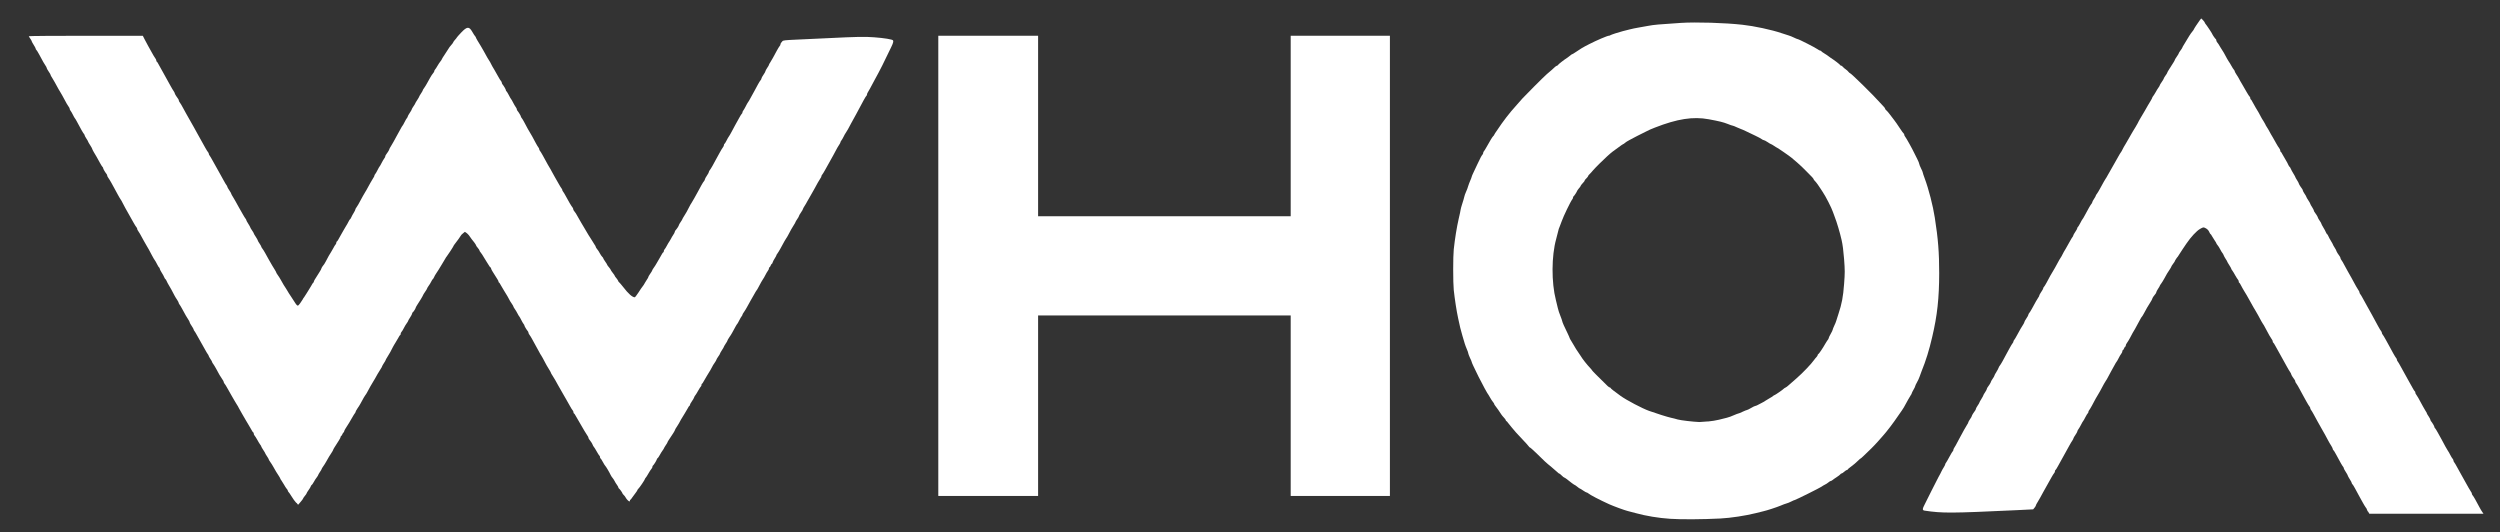 <?xml version="1.0" encoding="utf-8"?>
<!DOCTYPE svg PUBLIC "-//W3C//DTD SVG 1.1//EN" "http://www.w3.org/Graphics/SVG/1.1/DTD/svg11.dtd">
<svg version="1.1" xmlns="http://www.w3.org/2000/svg" width="5000px" height="1064px" viewBox="0 0 5000 1064" preserveAspectRatio="xMidYMid meet">
 <rect x="0" y="0" width="5000" height="1064" fill="#333333" stroke="none"/>
 <g fill="#ffffff">
  <path d="M3340.3 1037.6 c-23.2 -1.5 -48.7 -5.8 -68.6 -11.3 -6.9 -2 -14.5 -3.9 -16.7 -4.4 -5.5 -1.3 -27.8 -9.5 -36.3 -13.3 -18.8 -8.5 -38.8 -18.9 -42.1 -21.9 -1 -0.9 -2.5 -1.7 -3.2 -1.7 -0.8 0 -4 -1.8 -7.2 -4 -3.1 -2.2 -6.1 -4 -6.6 -4 -0.6 0 -2.8 -1.6 -5 -3.5 -2.2 -1.8 -4.5 -3.5 -5 -3.5 -0.8 0 -9.1 -6 -16.5 -12.1 -2.1 -1.6 -4.2 -2.9 -4.7 -2.9 -0.6 0 -2.8 -1.8 -5 -4 -2.2 -2.2 -4.4 -4 -5 -4 -0.7 0 -1.7 -0.7 -2.4 -1.6 -0.7 -0.8 -6.5 -5.9 -12.8 -11.1 -12.1 -9.9 -12.9 -10.7 -30.8 -28.3 -6.2 -6 -11.8 -11 -12.5 -11 -0.6 0 -2 -1.4 -3.1 -3.1 -1.2 -1.6 -6.2 -7.3 -11.3 -12.5 -5.1 -5.2 -11.3 -11.9 -13.8 -14.8 -2.5 -3 -6.1 -7.2 -7.8 -9.2 -1.8 -2 -5 -5.9 -6.9 -8.5 -2 -2.8 -3.9 -5 -4.5 -5 -0.5 0 -0.9 -0.6 -0.9 -1.4 0 -0.8 -1.6 -3.1 -3.6 -5.1 -2 -2.1 -4.2 -4.7 -5 -6 -2.1 -3.6 -11.4 -16.8 -13 -18.5 -0.8 -0.8 -1.5 -2.1 -1.5 -2.8 0 -0.6 -1.3 -2.8 -2.9 -4.6 -1.6 -2 -4 -5.7 -5.4 -8.3 -1.3 -2.5 -2.8 -5 -3.1 -5.3 -1.4 -1 -13.1 -22.6 -20.2 -36.9 -8.9 -18 -13.4 -27.7 -13.4 -28.8 0 -0.7 -1.5 -4.5 -3.5 -8.4 -1.8 -4 -3.5 -8.3 -3.5 -9.3 0 -1.2 -1.3 -4.7 -2.8 -8.1 -1.5 -3.3 -3.3 -8.4 -4.2 -11.2 -0.7 -2.8 -2.8 -9.7 -4.6 -15.5 -1.7 -5.7 -3.7 -12.9 -4.4 -16.1 -0.7 -3.1 -2.5 -11.8 -4.2 -19 -3.1 -14.1 -6.8 -38.3 -8.8 -56.7 -1.5 -14.2 -1.5 -67.4 0 -81.1 2.3 -21.3 6 -44.4 9.8 -60.8 2.2 -9.3 4 -17.8 4 -18.9 0 -1 1.5 -6.3 3.3 -11.9 1.8 -5.4 3.6 -11.6 4 -13.7 0.3 -2.1 2 -6.5 3.5 -9.9 1.6 -3.3 3.5 -8.4 4.2 -11.2 0.8 -2.8 2.7 -7.8 4.2 -11.2 1.5 -3.3 2.8 -6.7 2.8 -7.4 0 -0.7 1.8 -5.2 4.2 -10 2.3 -4.8 5.8 -12.1 7.7 -16.3 5.3 -11.4 8.1 -16.6 9.7 -18.2 0.8 -0.8 1.5 -2.4 1.5 -3.6 0 -1 0.7 -2.7 1.5 -3.3 0.7 -0.8 3 -4.3 4.8 -7.7 7.8 -14 12.2 -21.2 13.8 -22.5 0.9 -0.8 1.7 -1.8 1.7 -2.3 0 -0.6 3 -5.2 6.7 -10.4 3.6 -5.2 7.4 -10.6 8.3 -12.1 2.9 -4.4 16.3 -21.8 19.1 -24.8 1.5 -1.6 6.5 -7.3 11.1 -12.7 10.4 -12 9.3 -11.1 34.3 -36.3 11.3 -11.4 23 -22.8 26 -25.4 8.8 -7.4 12.6 -10.7 15.7 -13.8 1.6 -1.6 3.6 -2.9 4.3 -2.9 0.8 0 1.8 -0.7 2.3 -1.6 0.9 -1.6 12.3 -10.5 19.4 -15 1.8 -1.3 4.4 -3.2 5.7 -4.4 1.3 -1.2 2.7 -2.1 3.2 -2.1 0.5 0 3.3 -1.6 6.3 -3.7 12 -8 15 -9.8 19.4 -12.1 2.5 -1.3 6.2 -3.2 8.1 -4.2 14.8 -7.6 36.7 -17 39.8 -17 1 0 2.3 -0.5 2.9 -1 1.3 -1 16.7 -6.1 24.8 -8.1 2.9 -0.7 9.1 -2.2 13.8 -3.5 4.7 -1.2 12.3 -2.8 16.7 -3.5 4.5 -0.7 13.5 -2.3 20.2 -3.6 11.6 -2.2 20.8 -3 65.2 -5.9 30.4 -2 88.4 -0.2 123.4 3.7 23.3 2.5 58.6 10.1 77.9 16.7 4.7 1.6 11.1 3.6 14 4.5 2.9 0.8 8 2.9 11.2 4.5 3.2 1.6 6.6 3 7.3 3 2.1 0 35.6 17.1 39.9 20.3 2 1.5 4.5 2.8 5.4 2.8 1 0 1.8 0.5 1.8 0.9 0 0.5 2.9 2.7 6.5 4.8 3.6 2.2 7.2 4.6 8 5.4 0.8 0.7 3 2.3 4.8 3.5 6.1 3.7 18.8 13.4 18.8 14.4 0 0.5 0.7 0.9 1.6 0.9 0.9 0 2.7 1.2 3.8 2.7 1.2 1.4 3.7 3.6 5.5 4.7 2 1.3 4.4 3.5 5.5 5 1.2 1.5 2.5 2.7 3.1 2.7 2 0 48.8 46 60.2 59.2 2.1 2.4 5.2 5.8 7 7.5 1.7 1.6 3.1 3.7 3.1 4.5 0 0.7 0.9 2.1 2.1 2.9 1.2 0.8 4.4 4.6 7.3 8.4 2.9 3.8 6.8 8.9 8.7 11.4 3.8 5.1 4.7 6.3 12.2 17.6 2.9 4.5 5.9 8.5 6.6 9 0.7 0.3 1.3 1.5 1.3 2.5 0 1 0.7 2.8 1.6 3.7 2.3 2.7 15 25.6 18.7 33.6 1 2.2 3.6 7.5 5.8 11.6 2.2 4.3 3.9 8.5 3.9 9.6 0 1 1.6 5 3.5 8.8 2 3.8 3.5 7.5 3.5 8.3 0 0.7 1.7 6.1 3.9 11.9 8 21.3 16.6 55 20.2 78.4 6.7 42.7 8.8 69.9 8.8 111.3 -0.1 49.9 -3.8 84.3 -14 127.5 -6.2 26.6 -12.3 46.5 -21.5 69.2 -1.3 3.2 -3 7.8 -3.8 10.4 -0.8 2.5 -3.1 7.5 -5.1 11 -2 3.5 -3.6 6.9 -3.6 7.7 0 0.8 -1.5 4 -3.5 7.3 -1.8 3.2 -3.5 6.5 -3.5 7.2 0 0.7 -0.7 2.2 -1.6 3.1 -0.8 1 -3.3 5.2 -5.5 9.3 -8.2 15.2 -10.4 18.9 -12.6 21.8 -1.3 1.6 -4.8 6.9 -8.1 11.6 -8 12 -22.6 31.3 -29.9 39.2 -1.6 1.8 -6 6.8 -9.8 11.1 -3.8 4.3 -9.8 10.6 -13.3 14 -15.5 15.1 -20.6 20 -21.3 20 -0.5 0 -2.4 1.7 -4.5 3.8 -5.2 5.1 -9.7 8.9 -16 13.5 -3 2.1 -5.4 4.3 -5.4 4.8 0 0.5 -0.7 0.9 -1.5 0.9 -0.8 0 -3.3 1.6 -5.4 3.5 -2.1 2 -4.5 3.5 -5.3 3.5 -0.8 0 -2 0.7 -2.4 1.6 -0.5 0.8 -4 3.6 -7.8 6 -3.8 2.4 -7.6 5.1 -8.4 5.9 -0.8 0.8 -2.2 1.5 -3 1.5 -0.8 0 -3 1.3 -4.8 2.9 -1.8 1.6 -5.2 3.7 -7.4 4.7 -2.2 1 -4.8 2.7 -5.8 3.5 -2.3 2 -52.5 27 -54.1 27 -0.7 0 -3.9 1.4 -7 3 -3.2 1.6 -7.5 3.5 -9.6 3.9 -2 0.5 -7.3 2.4 -11.8 4.4 -7.6 3.2 -27.8 9.8 -34 11.1 -1.6 0.2 -8.9 2.1 -16.1 4 -19 4.8 -49.6 9.6 -70.4 10.6 -34.6 1.8 -78.7 2.1 -100.3 0.6z m75.5 -194.6 c6.9 -0.6 16.8 -2.2 21.9 -3.5 5.1 -1.3 12.2 -3.1 16 -4 3.7 -0.9 10.1 -3.2 14.3 -5.2 4.2 -1.8 8 -3.3 8.7 -3.3 0.6 0 4.5 -1.5 8.5 -3.5 3.9 -1.8 8 -3.5 8.8 -3.5 0.7 0 4.4 -1.8 8.1 -4 3.7 -2.2 7.3 -4 8.1 -4 0.8 0 3 -0.8 4.8 -1.8 2 -1 6.1 -3.2 9.2 -4.8 3.2 -1.6 6 -3.2 6.3 -3.7 0.3 -0.3 3.7 -2.4 7.4 -4.5 3.8 -2.1 7.6 -4.5 8.5 -5.4 0.8 -0.9 2.1 -1.6 2.7 -1.6 1 0 17.3 -11.2 18.3 -12.7 0.3 -0.5 1.8 -1.5 3.5 -2.3 1.6 -0.8 3.9 -2.4 5.2 -3.7 1.3 -1.2 8.8 -7.7 16.7 -14.6 12.5 -10.8 30.3 -29.5 35.8 -37.5 0.9 -1.4 2.9 -3.8 4.4 -5.3 1.4 -1.5 2.5 -3.5 2.5 -4.3 0 -0.8 0.5 -1.5 1 -1.5 1 0 8.9 -11.5 14.5 -21.5 2 -3.3 4.2 -6.8 5 -7.6 0.7 -0.7 1.4 -2.1 1.4 -3 0 -0.8 1.8 -4.7 4 -8.4 2.2 -3.8 4 -7.6 4 -8.4 0 -0.8 1.4 -4.3 3 -7.7 1.7 -3.5 3.5 -7.7 4 -9.7 0.5 -1.8 2.4 -8.1 4.4 -13.8 6.8 -20.3 9.5 -34.4 11.4 -60.3 1.7 -22.5 1.7 -26.5 0 -49.6 -1.3 -16.8 -2.9 -29.4 -5 -38.3 -3.2 -14.4 -9.8 -36.4 -13.5 -45.6 -1.3 -3.1 -3 -7.8 -3.8 -10.4 -2.5 -7.8 -15.1 -32.5 -20.5 -40.1 -1.4 -2.1 -3.1 -4.6 -3.7 -5.7 -3.3 -5.5 -9.8 -14.4 -12 -16.4 -1.4 -1.3 -2.4 -2.7 -2.4 -3.3 0 -0.6 -1.4 -2.4 -3.1 -4.3 -1.8 -1.7 -7.2 -7.2 -11.9 -12.1 -4.7 -5 -12.8 -12.6 -17.9 -17 -5.1 -4.3 -10.1 -8.7 -11.4 -9.7 -3 -2.7 -28.3 -20.1 -29.1 -20.1 -0.3 0 -2.9 -1.5 -5.7 -3.5 -2.8 -1.8 -5.4 -3.5 -6 -3.5 -0.6 0 -3.7 -1.8 -6.9 -4 -3.3 -2.2 -6.8 -4 -7.6 -4 -0.9 0 -2.9 -0.9 -4.4 -2.1 -1.5 -1.2 -7.2 -4.3 -12.6 -6.8 -5.4 -2.5 -13.7 -6.6 -18.6 -8.9 -4.8 -2.3 -9.1 -4.2 -9.6 -4.2 -0.5 0 -4.3 -1.6 -8.4 -3.5 -4 -2 -8.1 -3.5 -8.8 -3.5 -0.8 0 -5.3 -1.5 -10.1 -3.5 -8.9 -3.5 -16.8 -5.4 -37.8 -9.3 -31.1 -5.8 -63 -0.8 -107.4 16.6 -9 3.5 -11 4.4 -19.6 8.8 -4.8 2.5 -8 4 -15 7.5 -1.6 0.8 -4.4 2.3 -6.3 3.3 -1.8 1 -6.5 3.3 -10 5.3 -3.7 1.8 -7.7 4.5 -9.2 5.8 -1.4 1.4 -2.9 2.4 -3.5 2.4 -0.5 0 -4.8 3 -9.7 6.7 -4.8 3.6 -10 7.4 -11.4 8.3 -1.4 0.9 -3.6 2.7 -4.8 3.9 -1.3 1.2 -4.2 3.8 -6.5 5.8 -7.8 7 -23.5 22.6 -28 27.9 -2.4 3 -5.7 6.5 -7 7.7 -1.5 1.3 -2.7 2.9 -2.7 3.6 0 0.7 -1.6 2.8 -3.5 4.6 -2 1.8 -3.5 3.8 -3.5 4.4 0 0.6 -0.7 1.7 -1.4 2.5 -3.5 3.6 -6.7 7.7 -6.7 8.5 0 0.5 -1.5 2.7 -3.5 4.8 -1.8 2.2 -3.3 4.4 -3.5 5 0 1.2 -6.1 10.5 -7.2 11 -0.6 0.2 -0.9 1.3 -0.9 2.3 0 0.9 -0.7 2.7 -1.6 3.6 -3.2 3.9 -17.6 33.7 -21 43.5 -1 3.1 -2.9 7.8 -4 10.6 -1.3 2.7 -2.8 7 -3.2 9.8 -0.6 2.7 -2.3 9.6 -3.9 15.2 -9.5 33.9 -9.7 86.9 -0.6 122.3 1.3 5.1 3.1 12.3 3.9 16.1 0.8 3.8 3.1 10.7 5.1 15.5 1.8 4.7 3.5 9.2 3.5 10 0 1.6 4.8 12.8 11.1 25.3 2.2 4.5 3.9 8.5 3.9 9 0 0.6 1.5 3.1 3.2 5.8 1.7 2.7 3.8 6.1 4.6 7.7 1.6 3.3 8.1 13.5 11 17.4 1.2 1.5 2.7 3.9 3.5 5.2 3.1 5.4 12.8 17.8 19 24.1 2 2.2 3.7 4.2 3.7 4.6 0 0.6 12.1 12.8 31.1 31.3 1.6 1.5 3.6 2.8 4.4 2.8 0.7 0 1.4 0.5 1.4 1 0 0.9 7.2 6.6 20 15.8 12.1 8.7 43.4 25.1 56.7 29.9 16.3 5.8 36.8 12.2 43.9 13.8 3.8 0.8 9.9 2.3 13.7 3.5 6 1.7 30.6 4.6 43.3 5.1 2.2 0 9.7 -0.5 16.7 -1.2z"/>
  <path d="M4736 1023.5 c-1.4 -2.2 -2.4 -4.5 -2.4 -5 0 -0.6 -0.9 -2.2 -2.2 -3.7 -1.2 -1.5 -4 -6.3 -6.5 -10.8 -2.4 -4.4 -5.8 -10.6 -7.6 -13.8 -1.7 -3.1 -5 -9.2 -7.3 -13.5 -2.3 -4.2 -4.6 -8 -5.3 -8.4 -0.6 -0.3 -1.2 -1.4 -1.2 -2.3 0 -0.8 -1.8 -4.3 -4 -7.6 -2.2 -3.5 -4 -6.7 -4 -7.4 0 -0.7 -1.8 -3.9 -4 -7.2 -2.2 -3.3 -4 -6.7 -4 -7.6 0 -0.8 -0.6 -2.1 -1.4 -2.9 -1.4 -1.4 -5.8 -9.1 -14.1 -24.7 -2.2 -4.2 -4.6 -8 -5.3 -8.4 -0.6 -0.3 -1.2 -1.5 -1.2 -2.4 0 -1 -1.5 -3.9 -3.2 -6.6 -1.8 -2.7 -4.6 -7.4 -6.2 -10.6 -1.6 -3.1 -4.3 -8.1 -5.9 -11 -1.6 -2.9 -4.8 -8.5 -7.2 -12.7 -2.3 -4.2 -5.9 -10.6 -8.1 -14.4 -2.2 -3.8 -5.5 -10 -7.5 -13.8 -2 -3.8 -4.4 -7.7 -5.3 -8.8 -0.9 -0.9 -1.6 -2.7 -1.6 -3.7 0 -0.9 -0.7 -2.5 -1.6 -3.3 -0.8 -0.9 -3.5 -5.2 -5.9 -9.6 -2.4 -4.5 -5.8 -10.6 -7.6 -13.8 -1.7 -3.1 -4.8 -8.9 -6.9 -12.7 -2 -3.8 -4.6 -8.2 -5.8 -9.7 -1.3 -1.5 -2.2 -3.5 -2.2 -4.4 0 -0.9 -0.6 -2.2 -1.2 -3 -2.5 -3 -6.9 -10.1 -6.9 -11.3 0 -0.7 -1 -2.7 -2.2 -4.4 -1.3 -1.7 -3.9 -6.2 -6 -10 -8.2 -15.1 -9.5 -17.5 -14.3 -25.8 -2.8 -4.7 -6.7 -11.9 -8.8 -15.8 -2.1 -4 -4.2 -7.3 -4.7 -7.3 -0.5 0 -0.9 -0.9 -0.9 -2.2 0 -1.2 -0.9 -3.3 -2.2 -4.8 -2.1 -2.7 -6 -9.6 -12.9 -22.7 -1.7 -3.5 -3.7 -6.8 -4.4 -7.5 -1 -1.4 -5 -8.2 -9.8 -17.5 -1.4 -2.5 -3.8 -6.7 -5.3 -9.2 -3.1 -5.1 -4.3 -7 -10.7 -18.7 -6.3 -11.5 -8 -14.2 -11.9 -20.5 -2 -3.1 -4.7 -8.2 -6.3 -11.2 -1.5 -3.1 -3.1 -5.5 -3.6 -5.5 -0.6 0 -0.9 -1 -0.9 -2.2 0 -1.3 -0.7 -3 -1.6 -3.9 -0.9 -0.9 -3.3 -4.7 -5.4 -8.4 -2 -3.7 -4.6 -8.1 -5.8 -9.6 -1.3 -1.5 -2.2 -3.2 -2.2 -3.8 0 -0.6 -1.8 -3.8 -4 -7.2 -2.2 -3.3 -4 -6.5 -4 -6.9 0 -0.5 -1.5 -3 -3.3 -5.7 -1.7 -2.7 -3.6 -6 -4 -7.4 -0.5 -1.5 -1.5 -3.3 -2.4 -4.2 -0.8 -0.8 -2.8 -4.2 -4.4 -7.3 -1.6 -3.1 -3.9 -6.9 -5.3 -8.4 -1.4 -1.5 -2.4 -3.2 -2.4 -3.8 0 -0.5 -1.7 -3.3 -3.8 -6.3 -2.1 -3.1 -4.5 -6.9 -5.4 -8.7 -0.8 -1.8 -2 -3.2 -2.3 -3.2 -0.5 0 -1.6 -1.7 -2.4 -3.7 -1.7 -4.3 -4.6 -7 -9.3 -9.1 -2.8 -1.2 -3.9 -0.8 -9.5 2.4 -6.9 3.9 -18.2 16.1 -27.2 29.3 -0.9 1.5 -4.3 6.3 -7.5 11.1 -3.1 4.6 -6.5 9.8 -7.4 11.4 -0.9 1.6 -2 3.2 -2.3 3.6 -1.3 1 -5.9 8 -5.9 8.9 0 0.5 -1.6 3 -3.5 5.4 -2 2.5 -3.5 5.1 -3.5 5.5 0 0.6 -1.7 3.5 -3.7 6.5 -4 5.8 -5.3 8 -10.6 17.8 -1.8 3.3 -4.5 7.7 -6 9.7 -1.5 2 -2.8 3.9 -2.8 4.4 0 0.6 -1.5 3.2 -3.5 6.1 -1.8 2.8 -3.5 5.8 -3.5 6.7 0 0.8 -0.7 2.3 -1.4 3.1 -2.8 3 -6.7 8.9 -6.7 10.1 0 0.7 -1.7 3.9 -3.9 7.3 -5.2 8.2 -8 12.8 -12.2 21 -2.1 3.8 -4 7.2 -4.5 7.5 -0.5 0.3 -1.7 2.2 -2.7 4 -4.4 8.4 -8.8 16.5 -11.3 20.8 -3.7 5.9 -5.4 9.1 -10 17.9 -2.1 3.9 -4.8 8.4 -6.1 10 -1.3 1.6 -2.3 3.9 -2.3 5.1 0 1.3 -0.5 2.2 -1 2.2 -0.6 0 -1.6 1.6 -2.4 3.5 -0.8 2 -1.8 3.5 -2.4 3.5 -0.6 0 -1 0.9 -1 2.2 0 1.2 -1 3.5 -2.3 5.1 -1.3 1.5 -3.7 5.7 -5.3 9 -1.7 3.5 -3.5 6.5 -3.9 6.8 -0.5 0.3 -2.5 3.7 -4.5 7.5 -2.1 3.8 -5.1 9.2 -6.7 12.1 -1.6 2.9 -4.3 7.8 -5.9 11 -1.6 3.2 -3.6 6.6 -4.4 7.5 -1.3 1.6 -4.7 7.8 -11.9 21.3 -1.7 3.2 -4 7.2 -5.2 8.9 -2 3 -3 5 -10.8 19.6 -2.2 4 -4.6 8.1 -5.5 9.1 -0.9 0.9 -1.6 2.7 -1.6 3.7 0 1 -0.6 2.2 -1.2 2.5 -0.7 0.5 -2.8 3.9 -4.8 7.8 -2 3.9 -3.9 7.4 -4.4 7.7 -0.5 0.3 -2.3 3.5 -4 6.9 -1.7 3.5 -4.2 7.6 -5.3 9.1 -1.3 1.5 -2.2 3.5 -2.2 4.3 0 0.9 -1.8 4.3 -4 7.4 -2.2 3.1 -4 6.3 -4 7 0 0.7 -1 2.7 -2.2 4.4 -1.3 1.7 -3.8 6 -5.7 9.5 -1.8 3.5 -4.6 8.5 -6.3 11.4 -10 17.8 -13.7 24.5 -17.1 30.9 -2.1 3.9 -4.2 7.2 -4.7 7.2 -0.5 0 -0.9 1 -0.9 2.2 0 1.3 -0.7 3 -1.6 3.8 -0.8 0.9 -3.5 5 -5.7 9.1 -8.9 15.9 -12.6 22.6 -16.4 29.3 -2.2 3.8 -4.8 8.8 -6 11 -1.2 2.2 -3.5 6.2 -5.2 8.9 -1.8 2.7 -3.2 5.5 -3.2 6.3 -0.1 0.8 -1.3 3 -2.8 4.7 l-2.7 3.2 -34.5 1.7 c-130.7 6.1 -146.8 6.2 -182.4 0.9 -5 -0.7 -5 -3.1 0.2 -13 2.2 -4.2 8.2 -16.1 13.3 -26.6 5.2 -10.5 11.4 -22.6 13.8 -27.1 2.5 -4.4 5.4 -9.8 6.3 -12 1 -2.1 3.1 -5.9 4.7 -8.3 1.5 -2.4 2.8 -5.1 2.8 -5.9 0 -0.7 0.7 -2.2 1.6 -3.1 0.8 -1 4 -6.5 7 -12.2 3 -5.7 6 -10.5 6.5 -10.7 0.6 -0.2 1 -1.3 1 -2.3 0 -1 1 -3.5 2.4 -5.4 1.3 -1.8 3.6 -6 5.2 -9.2 1.6 -3.1 4.6 -8.7 6.6 -12.3 2.1 -3.6 5.4 -9.7 7.4 -13.6 2.1 -3.9 4.8 -8.5 6.1 -10.4 1.3 -1.7 2.3 -3.8 2.3 -4.6 0 -0.7 1.6 -3.6 3.5 -6.3 2 -2.8 3.5 -5.5 3.5 -6.2 0 -1.2 4.4 -8.3 6.9 -11.3 0.6 -0.8 1.2 -2.1 1.2 -2.9 0 -0.8 1.6 -3.8 3.5 -6.6 2 -2.8 3.5 -5.5 3.5 -6 0 -0.6 1.8 -3.8 4 -7.3 2.2 -3.5 4 -6.8 4 -7.4 0 -0.6 1.5 -3.3 3.5 -6.1 1.8 -2.8 3.5 -5.8 3.5 -6.6 0 -0.8 0.6 -2.1 1.2 -2.9 2.5 -3 6.9 -10.1 6.9 -11.3 0 -0.7 1.6 -3.5 3.5 -6.2 2 -2.8 3.5 -5.5 3.5 -6.2 0 -0.7 1.7 -3.9 3.9 -7.3 2.1 -3.3 4.2 -7.3 4.6 -8.7 0.5 -1.5 1.5 -3.3 2.4 -4.2 0.8 -0.9 3.1 -4.6 5.2 -8.4 2 -3.7 5.1 -9.3 6.8 -12.6 1.7 -3.1 5.1 -9.3 7.5 -13.8 2.4 -4.4 5.1 -8.9 6 -9.9 0.9 -0.9 1.6 -2.5 1.6 -3.3 0 -0.8 0.7 -2.4 1.6 -3.3 0.9 -1 3.3 -5 5.3 -8.8 5.1 -9.6 10.6 -19.1 13 -22.5 1 -1.6 2 -3.5 2 -4.3 0 -0.8 1.8 -4.2 4 -7.3 2.2 -3.1 4 -6.5 4 -7.4 0 -0.9 0.7 -2.4 1.6 -3.3 0.9 -0.8 3.2 -4.6 5.3 -8.4 6.9 -12.9 11.4 -20.6 13.1 -23 1 -1.2 1.8 -2.9 1.8 -3.7 0 -0.8 1.8 -4.2 4 -7.3 2.2 -3.1 4 -6.5 4 -7.4 0 -0.9 0.6 -2.1 1.2 -2.4 0.7 -0.5 3.1 -4.4 5.5 -8.8 6.8 -12.9 9 -16.8 12.6 -22.6 3.6 -5.9 4.3 -7.3 9.8 -17.4 1.8 -3.6 4.4 -7.8 5.5 -9.5 1.2 -1.6 2.9 -4.7 3.9 -6.9 1 -2.2 3.9 -7.4 6.5 -11.5 2.4 -4.2 6.1 -10.6 8.1 -14.4 2 -3.8 4.4 -7.7 5.3 -8.8 0.9 -0.9 1.6 -2.4 1.6 -3.1 0 -0.8 1.8 -4 4 -7.2 2.2 -3.1 4 -6.5 4 -7.4 0 -0.9 0.6 -2.1 1.2 -2.4 0.7 -0.5 2.8 -3.9 4.8 -7.8 2 -3.9 3.9 -7.4 4.4 -7.7 0.5 -0.3 2.5 -3.7 4.5 -7.5 7.5 -14.2 12 -21.8 13.5 -23.4 0.9 -0.8 1.6 -2.3 1.6 -3.1 0 -0.9 1.6 -3.9 3.5 -6.7 2 -2.9 3.5 -5.7 3.5 -6.3 0 -0.6 0.9 -2.3 2.2 -3.8 1.2 -1.5 3.8 -5.9 5.9 -9.7 8.2 -15 9.5 -17.3 11.4 -20.2 1.2 -1.6 2.9 -4.4 3.8 -6.3 2.3 -4.3 8.9 -16 14.8 -26 2.4 -4.2 5.8 -10 7.5 -13.3 1.7 -3.1 3.8 -6.6 4.6 -7.5 0.8 -0.9 2.3 -3.6 3.3 -5.8 1 -2.2 3.9 -7.4 6.5 -11.5 4 -6.8 8.9 -15.1 14 -24.3 1 -1.8 3.2 -5.4 4.8 -7.8 1.6 -2.4 3.8 -6.2 4.8 -8.3 0.9 -2.2 3.8 -7.3 6.2 -11.4 6.5 -10.7 11.5 -19.5 14.5 -24.9 1.5 -2.5 4 -6.8 5.7 -9.5 1.6 -2.7 3 -5.3 3 -5.9 0 -0.6 0.7 -1.8 1.5 -2.7 0.8 -0.8 3.2 -4.6 5.3 -8.3 2.1 -3.8 4.7 -8.1 6 -9.7 1.2 -1.6 2.2 -3.3 2.2 -4 0 -0.6 1.8 -3.7 4 -6.7 2.2 -3.1 4 -6.2 4 -6.8 0 -0.7 1.6 -3.3 3.5 -6 2 -2.5 3.5 -5.2 3.5 -5.8 0 -0.5 1.6 -3.5 3.6 -6.5 9.7 -15 11.4 -17.9 11.4 -18.8 0 -0.6 1.8 -3.6 4 -6.7 2.2 -3 4 -6.1 4 -6.7 0 -0.6 1.5 -3.1 3.5 -5.7 1.8 -2.4 3.5 -5 3.5 -5.4 0 -0.6 1.7 -3.7 3.8 -6.9 4.2 -6.6 5 -8 9.9 -16.4 2 -3.2 4.8 -7.4 6.5 -9.2 1.6 -2 2.9 -3.8 2.9 -4.2 0 -0.9 9 -14.5 12.3 -18.8 l2.5 -3.2 3.6 3.5 c1.8 2 3.5 4 3.5 4.7 0 0.6 0.7 1.8 1.5 2.7 1.8 1.8 13.5 19.4 13.5 20.3 0 1 6.2 10 7.3 10.4 0.5 0.2 0.8 1.3 0.8 2.4 0 1 0.9 3 2.1 4.3 1.2 1.2 3.8 5.3 5.9 9.1 2.2 3.8 4.3 7.2 4.7 7.5 0.3 0.3 1.6 2.2 2.5 4 4 7.8 9.5 17.3 10.1 17.9 0.5 0.3 2.5 3.7 4.6 7.5 2.1 3.8 4.5 7.6 5.4 8.4 0.8 0.8 1.5 2.2 1.5 2.9 0 0.8 1.6 3.7 3.5 6.6 2 2.9 4.4 6.8 5.3 8.7 0.9 2 3.6 6.7 6 10.6 2.3 3.9 6.5 11.1 9.1 15.8 2.8 4.7 5.4 9 6.1 9.3 0.6 0.3 1.2 1.7 1.2 3 0 1.2 0.3 2.2 0.9 2.2 0.5 0 2.1 2.4 3.6 5.5 1.6 3 4.4 8.1 6.3 11.2 5.1 8.3 7.3 12.1 9.9 17.3 1.2 2.5 3.8 6.9 5.8 9.8 1.8 2.9 3.5 5.7 3.5 6.1 0 0.6 1.4 3.1 3.2 5.8 1.7 2.7 4.2 6.7 5.2 8.9 1.2 2.2 4 7.4 6.6 11.5 2.4 4.2 5.8 10 7.4 13.1 1.7 3 4 6.9 5.3 8.4 1.3 1.6 2.3 3.9 2.3 5.1 0 1.3 0.3 2.2 0.9 2.2 0.5 0 2.1 2.4 3.6 5.5 1.6 3 4.5 8.1 6.5 11.2 2 3.2 4.3 7.5 5.1 9.6 0.9 2 2 3.7 2.4 3.7 0.5 0 1.5 1.7 2.4 3.8 0.8 2 3.2 6.5 5.3 9.8 2.1 3.3 3.8 6.5 3.8 6.9 0 0.6 1.6 3.3 3.5 6.3 2 3 3.5 6 3.5 6.6 0 1 4.5 8.4 6.9 11.2 0.6 0.8 1.2 2.1 1.2 2.9 0 0.8 1.6 3.8 3.5 6.6 2 2.8 3.5 5.5 3.5 6.1 0 0.6 1.8 3.7 4 7 2.2 3.2 4 6.5 4 7.2 0 0.6 1.6 3.5 3.5 6.3 1.8 2.9 3.5 5.9 3.5 6.7 0 0.8 0.6 2.1 1.2 2.9 2.5 3 6.9 10.1 6.9 11.3 0 0.7 1.6 3.5 3.5 6.2 2 2.8 3.5 5.5 3.5 6.2 0 0.7 1.7 3.9 3.8 7.3 2.1 3.3 4.5 7.8 5.3 9.9 0.9 2 2 3.7 2.4 3.7 0.5 0 1.5 1.7 2.4 3.8 0.8 2 3.2 6.5 5.3 9.8 2.1 3.3 3.8 6.5 3.8 6.9 0 0.6 1.6 3.3 3.5 6.3 2 3 3.5 6 3.5 6.6 0 1 4.5 8.4 6.9 11.2 0.6 0.8 1.2 2.1 1.2 3 0 0.9 1 3 2.3 4.6 1.3 1.6 3.3 5.2 4.6 7.8 1.4 2.8 4.7 9 7.5 13.7 2.8 4.7 6.3 11 7.8 13.8 7.7 14.5 11.8 21.6 13.6 24.1 1.3 1.5 2.2 3.6 2.2 4.5 0 1 0.7 2.7 1.6 3.6 0.9 1 3.3 5 5.3 8.8 2 3.8 5.4 10 7.6 13.8 5.1 9 14 25 22.8 41.5 2.4 4.5 5.1 8.9 6 9.9 0.9 0.9 1.6 2.7 1.6 3.7 0 0.9 0.7 2.5 1.5 3.3 0.8 0.8 3.5 5.2 5.9 9.6 2.4 4.5 5.9 10.7 7.6 13.8 1.7 3.2 5.1 9.3 7.5 13.8 2.4 4.4 5.1 8.7 5.9 9.6 0.9 0.8 1.6 2.4 1.6 3.3 0 1 0.7 2.8 1.6 3.7 0.9 1 3.3 5 5.3 8.8 3.9 7.3 7 13 15 27.1 2.8 4.7 6.8 12 9 16.1 2.2 4.2 4.5 7.7 5 7.8 0.6 0.2 1 1.4 1 2.5 0 1.2 0.7 2.9 1.6 3.7 1.4 1.5 5.5 8.7 13.4 23.5 1.7 3.2 4.3 7.5 5.5 9.5 1.4 1.8 2.5 3.9 2.5 4.6 0 0.6 1.5 3.3 3.5 6.1 1.8 2.8 3.5 5.8 3.5 6.6 0 0.8 0.6 2.1 1.2 2.9 2.9 3.5 6.9 10.3 6.9 11.8 0 0.9 0.6 2 1.2 2.3 0.7 0.5 3 4.3 5.3 8.4 2.3 4.3 5.9 10.8 8.1 14.6 2.1 3.8 5.4 10 7.4 13.8 2.1 3.8 4.3 7.7 5.1 8.7 0.8 0.9 2.9 4.5 4.6 8 1.8 3.5 3.9 7 4.8 7.8 0.9 0.9 1.6 2.5 1.6 3.5 0 1 0.7 2.8 1.6 3.7 0.9 1 3.3 5 5.3 8.8 2 3.8 5.7 10.6 8.3 15 4.5 7.8 6.8 12.1 14.8 26.5 2.1 3.8 4.5 7.7 5.3 8.8 0.9 0.9 1.6 2.7 1.6 3.7 0 0.9 0.7 2.5 1.6 3.3 1.5 1.6 6.5 10.1 13.3 23.2 2 3.7 4.6 8.3 6 10.1 l2.3 3.3 -114.1 0 -114.2 0 -2.4 -4.2z"/>
  <path d="M592.5 1005.7 c-1.7 -2.2 -3.8 -4.7 -4.6 -5.7 -0.8 -0.9 -3.2 -4.5 -5.3 -8 -2.1 -3.5 -4.5 -7 -5.4 -7.8 -0.9 -0.9 -1.6 -2.2 -1.6 -3 0 -0.7 -0.9 -2.3 -2.2 -3.6 -1.2 -1.4 -3.6 -5 -5.3 -8.2 -1.7 -3.1 -4.2 -6.9 -5.3 -8.5 -1.2 -1.5 -2.2 -3.1 -2.2 -3.7 0 -0.5 -1.7 -3.5 -3.7 -6.5 -3.8 -5.7 -4.8 -7.3 -10.4 -17.3 -1.6 -3 -4.4 -7.3 -6 -9.5 -1.6 -2.2 -3 -4.5 -3 -5.1 0 -0.6 -1.5 -3.3 -3.5 -6.2 -1.8 -2.8 -3.5 -5.4 -3.5 -5.9 0 -0.5 -1.8 -3.6 -4 -6.8 -2.2 -3.3 -4 -6.5 -4 -7 0 -0.6 -0.9 -2.3 -2.2 -3.8 -1.2 -1.5 -3.8 -5.9 -5.8 -9.6 -2.1 -3.7 -4.5 -7.5 -5.4 -8.4 -0.9 -0.9 -1.6 -2.7 -1.6 -3.9 0 -1.2 -0.3 -2.2 -0.9 -2.2 -0.5 0 -2.2 -2.4 -3.7 -5.4 -1.6 -3.1 -4.3 -7.6 -5.9 -10.1 -1.7 -2.5 -4.2 -6.7 -5.5 -9.2 -1.4 -2.5 -4.6 -8 -7 -12.1 -2.5 -4.2 -5.4 -9.3 -6.5 -11.5 -1 -2.2 -3.2 -6.1 -5 -8.7 -1.7 -2.5 -3.7 -5.9 -4.5 -7.5 -0.8 -1.6 -3.5 -6.2 -6 -10.4 -2.4 -4.2 -6.1 -10.6 -8.1 -14.3 -2.1 -3.8 -4.4 -7.6 -5.3 -8.4 -0.9 -0.9 -1.6 -2.4 -1.6 -3.3 0 -1 -1.3 -3.5 -2.8 -5.4 -1.5 -2.1 -4 -6 -5.7 -8.9 -1.5 -2.9 -4.5 -8.3 -6.6 -12.1 -2.1 -3.8 -4.7 -8.2 -5.9 -9.7 -1.3 -1.5 -2.2 -3.2 -2.2 -3.8 0 -0.7 -1.5 -3.5 -3.5 -6.3 -1.8 -2.8 -3.5 -5.7 -3.5 -6.3 0 -0.7 -0.7 -2.2 -1.6 -3.1 -0.9 -1 -3.2 -5 -5.3 -8.8 -2 -3.8 -5.7 -10.3 -8.1 -14.4 -2.4 -4.2 -6.1 -10.6 -8.1 -14.4 -2 -3.8 -4.4 -7.7 -5.3 -8.8 -0.9 -0.9 -1.6 -2.4 -1.6 -3.1 0 -0.8 -1.8 -4 -4 -7.2 -2.2 -3.1 -4 -6.5 -4 -7.3 0 -0.8 -0.9 -2.7 -2 -4.3 -2.4 -3.3 -8 -12.9 -13 -22.5 -2 -3.8 -4.4 -7.7 -5.3 -8.8 -0.9 -0.9 -1.6 -2.4 -1.6 -3.2 0 -0.8 -1.5 -3.6 -3.2 -6.2 -1.8 -2.7 -4.2 -6.3 -5.1 -8.3 -5 -9.8 -8.8 -16.6 -11.4 -20.8 -1.6 -2.5 -3.6 -6.3 -4.4 -8.3 -0.9 -2.1 -2 -3.8 -2.4 -3.8 -0.5 0 -1.5 -1.7 -2.4 -3.7 -0.8 -2.1 -3.1 -6.5 -5.3 -9.7 -2.1 -3.2 -3.8 -6.7 -3.8 -7.8 0 -1 -0.5 -1.8 -0.9 -1.8 -0.5 0 -2.4 -3 -4.2 -6.6 -1.8 -3.7 -4 -7.5 -4.8 -8.4 -0.8 -0.9 -3.2 -5 -5.3 -9 -5.8 -11.1 -8.3 -15.6 -11.2 -20.3 -1.5 -2.3 -3.8 -6.5 -5.2 -9.1 -6.6 -12.3 -10.3 -18.8 -11.8 -20.5 -0.9 -0.9 -1.6 -2.7 -1.6 -3.7 0 -0.9 -0.7 -2.5 -1.6 -3.3 -0.8 -0.9 -3.5 -5 -5.7 -9.1 -9.6 -17.3 -12.7 -22.7 -16.5 -29.3 -2.2 -3.8 -4.8 -8.8 -5.8 -11 -1 -2.2 -2.5 -4.8 -3.3 -5.8 -0.8 -0.9 -3.3 -5.3 -5.8 -9.8 -2.4 -4.4 -5.5 -10.1 -6.9 -12.7 -1.4 -2.5 -4.3 -7.7 -6.3 -11.5 -2.2 -3.8 -4.8 -8.2 -6 -9.7 -1.2 -1.5 -2.1 -3.5 -2.1 -4.4 0 -0.9 -0.6 -2.2 -1.2 -3 -2.9 -3.5 -6.9 -10.3 -6.9 -11.8 0 -0.9 -0.6 -2 -1.2 -2.3 -0.7 -0.5 -3 -4.3 -5.3 -8.4 -2.2 -4.3 -5.1 -9.6 -6.5 -11.8 -1.3 -2.2 -3.8 -6.6 -5.7 -9.6 -1.8 -3.1 -3.3 -6.1 -3.3 -6.7 0 -0.6 -1.8 -3.8 -4 -7.2 -2.2 -3.2 -4 -6.5 -4 -6.9 0 -0.6 -1.5 -3.3 -3.5 -6.2 -1.8 -2.8 -3.5 -5.8 -3.5 -6.6 0 -0.7 -0.7 -2.1 -1.4 -2.8 -1.5 -1.5 -6 -9.3 -13.7 -23.9 -2 -3.8 -4 -7.2 -4.5 -7.5 -0.5 -0.3 -2.2 -3.5 -3.9 -6.9 -1.7 -3.5 -3.9 -7.2 -4.8 -8.2 -0.9 -0.9 -1.6 -2.5 -1.6 -3.6 0 -0.9 -0.9 -3 -2.2 -4.5 -2 -2.5 -3.5 -5.3 -12.9 -22.7 -2 -3.6 -4 -7 -4.5 -7.7 -0.9 -1.2 -2.3 -3.6 -10.4 -18.5 -2.1 -3.8 -4.7 -8.3 -5.9 -10 -1.3 -1.6 -2.2 -3.6 -2.2 -4.3 0 -0.7 -1.8 -3.9 -4 -7 -2.2 -3.1 -4 -6.5 -4 -7.3 0 -0.8 -0.8 -2.5 -1.8 -3.7 -1.8 -2.4 -6.7 -10.7 -13.6 -23.9 -2.3 -4.2 -4.6 -8 -5.3 -8.4 -0.6 -0.3 -1.2 -1.4 -1.2 -2.3 0 -0.8 -1.8 -4.3 -4 -7.6 -2.2 -3.5 -4 -6.7 -4 -7.4 0 -0.7 -1.3 -3 -2.9 -5.2 -1.6 -2.2 -2.9 -4.4 -2.9 -4.8 0 -0.5 51.3 -0.9 114 -0.9 l114 0 3.7 7.3 c2 3.9 5.2 9.8 6.9 12.9 1.8 3.2 5.3 9.5 7.7 13.8 2.4 4.5 5.3 9.3 6.5 10.8 1.3 1.5 2.2 3.7 2.2 4.8 0 1.3 0.5 2.2 0.9 2.2 0.6 0 2.7 3.2 4.7 7.3 2.1 3.9 6 11.1 8.8 15.8 4.8 8.3 6.1 10.7 14.3 25.8 2.1 3.8 4.7 8.3 6 10 1.2 1.7 2.2 3.7 2.2 4.4 0 1.2 4.4 8.3 6.9 11.3 0.6 0.8 1.2 2.1 1.2 3 0 0.9 0.9 2.9 2.2 4.4 1.2 1.5 3.8 5.9 5.8 9.7 2.1 3.8 5 9 6.3 11.5 1.5 2.5 4.4 7.7 6.5 11.5 2 3.8 4.2 7.5 4.6 8.1 0.5 0.7 2.8 4.8 5.2 9.2 2.4 4.5 5.5 10.1 7 12.7 2.9 5.1 8.8 15.6 15.2 27.3 2.3 4.3 5 8.4 5.8 9.2 0.7 0.7 1.4 2.2 1.4 3.1 0 0.9 0.7 2.5 1.6 3.5 0.8 1 3.6 5.5 5.9 9.9 5.9 10.8 8.7 15.8 14.2 25.4 2.7 4.5 6.3 11.2 8.3 15 2 3.8 4.4 7.7 5.3 8.8 0.9 0.9 1.6 2.4 1.6 3.1 0 0.8 1.8 4 4 7.2 2.2 3.1 4 6.3 4 7 0 0.7 1.4 3.3 3.2 6 1.7 2.7 4 6.7 5.2 8.9 1.2 2.2 4.2 7.7 6.7 12.1 2.7 4.5 6.3 11 8.2 14.4 2 3.5 4.2 7.2 5.1 8.2 0.9 0.9 1.6 2.3 1.6 3 0 0.7 1.8 4 4 7.4 2.2 3.5 4 6.6 4 7.2 0 0.6 1.6 3.2 3.5 6 2 2.8 3.5 5.4 3.5 6 0 0.6 1.8 3.7 4 6.9 2.2 3.3 4 6.6 4 7.2 0 0.7 1.6 3.5 3.5 6.2 2 2.9 3.5 5.7 3.5 6.3 0 0.6 1 2.4 2.3 4 1.3 1.5 3.6 5.4 5.3 8.4 1.6 3.1 5.1 9.3 7.6 13.7 2.7 4.5 5.5 9.7 6.6 11.5 1 2 3.3 5.7 5.1 8.3 1.7 2.8 3.1 5.3 3.1 5.9 0 0.5 1.4 2.8 3 5 1.6 2.2 4.4 6.5 6 9.5 5.5 10 6.6 11.6 10.4 17.3 2 3 3.7 5.8 3.7 6.1 0 0.3 3 5.1 6.7 10.5 3.6 5.4 7.2 11 8 12.3 0.8 1.4 2.3 3.5 3.5 4.5 2.1 1.7 2.4 1.5 6.6 -4 2.4 -3.3 4.7 -6.8 5.1 -7.7 0.3 -1 1.5 -2.9 2.7 -4.2 1 -1.3 3.3 -4.8 5.2 -8.1 1.7 -3.1 3.5 -6 3.9 -6.3 0.3 -0.3 2.5 -3.8 4.7 -7.7 2.1 -4 4.3 -7.3 4.7 -7.3 0.6 0 0.9 -0.7 0.9 -1.6 0 -1.5 1.5 -3.9 11.4 -19.4 2 -3 3.6 -6.1 3.6 -6.7 0 -1.2 4.3 -7.7 5.9 -9.2 0.3 -0.3 1.6 -2.7 3 -5.2 3.9 -7.7 8.5 -15.9 10.7 -19 1 -1.6 3.1 -5.2 4.6 -8 1.4 -2.9 3.3 -5.9 4.2 -6.8 0.9 -0.8 1.6 -2.5 1.6 -3.8 0 -1.2 0.5 -2.2 0.9 -2.2 0.6 0 1.8 -1.7 2.9 -3.7 1.2 -2.1 3.2 -5.9 4.7 -8.4 1.5 -2.5 4.2 -7.2 5.9 -10.4 1.7 -3.1 4 -7 5.1 -8.7 1.2 -1.6 3.2 -5.3 4.7 -8.3 1.5 -3.1 3.1 -5.5 3.6 -5.5 0.3 0 1.4 -1.7 2.2 -3.7 0.9 -2.1 3 -6 4.8 -8.8 1.7 -2.8 3.2 -5.7 3.2 -6.5 0 -0.8 0.9 -2.8 2.2 -4.3 2 -2.5 3.5 -5.3 12.9 -22.7 2 -3.6 4 -7 4.5 -7.7 0.9 -1.2 2.3 -3.6 10.4 -18.5 2.1 -3.8 4.7 -8.3 5.9 -10 1.3 -1.6 2.2 -3.7 2.2 -4.5 0 -0.8 0.7 -2.3 1.6 -3.2 0.9 -1 3.1 -4.7 4.8 -8.2 1.7 -3.5 3.5 -6.6 3.9 -6.9 0.5 -0.3 2.3 -3.5 4 -6.9 1.7 -3.5 4.2 -7.6 5.3 -9.1 1.3 -1.5 2.2 -3.5 2.2 -4.4 0 -0.9 0.6 -2.2 1.2 -3 2.5 -3 6.9 -10.1 6.9 -11.3 0 -0.7 1.4 -3.3 3.2 -6 1.7 -2.7 4 -6.7 5.2 -8.9 1.2 -2.2 3.8 -7.2 6 -11 2.1 -3.8 5.5 -10 7.6 -13.8 2 -3.8 4 -7.2 4.5 -7.5 0.5 -0.3 2.2 -3.5 3.9 -6.9 1.7 -3.5 3.9 -7.2 4.8 -8.2 0.9 -0.9 1.6 -2.4 1.6 -3.1 0 -0.8 1.8 -4 4 -7.2 2.2 -3.1 4 -6.3 4 -7 0 -0.7 1.6 -3.5 3.5 -6.2 2 -2.8 3.5 -5.4 3.5 -5.8 0 -0.5 1.8 -3.5 4 -6.8 2.2 -3.3 4 -6.5 4 -7 0 -0.5 1.6 -3.1 3.5 -6 2 -2.8 3.5 -5.7 3.5 -6.2 0 -0.7 1.3 -2.9 2.8 -4.8 1.5 -2.1 3.9 -5.9 5.4 -8.7 6.2 -11.3 7.6 -13.6 9.7 -17 1.3 -1.8 2.9 -4.2 3.7 -5 0.8 -0.8 1.5 -2.3 1.5 -3.1 0 -0.8 0.7 -2.3 1.5 -3.1 0.8 -0.8 3 -4 4.8 -7.3 1.8 -3.1 4.5 -7.3 6 -9 1.5 -1.8 2.7 -3.7 2.7 -4.2 0 -0.6 2.8 -5 6.1 -9.9 3.2 -4.8 6.8 -10.3 7.7 -11.9 0.9 -1.6 2.5 -3.8 3.5 -4.8 3.7 -4.2 5.8 -7 5.8 -7.8 0 -0.6 1.6 -2.8 3.5 -4.8 2 -2.1 3.5 -4.2 3.5 -4.5 0 -0.3 3.8 -4.6 8.4 -9.5 12.2 -12.8 16.1 -13 22.7 -1.4 2.1 3.6 4.4 7.3 5.3 8.2 0.9 0.8 1.6 2 1.6 2.5 0 0.9 4.7 9.2 9.9 17.3 1.4 2.2 3.9 6.5 5.5 9.5 7.2 13.1 9.1 16.6 11.1 19.4 1.2 1.6 2.9 4.7 3.9 6.9 1 2.2 3.9 7.4 6.5 11.5 2.4 4.2 6.1 10.6 8.1 14.3 2.1 3.8 4.4 7.6 5.3 8.4 0.9 0.9 1.6 2.4 1.6 3.3 0 0.9 0.6 2.3 1.2 3.1 2.9 3.5 6.9 10.3 6.9 11.8 0 0.9 0.6 2 1.2 2.3 0.7 0.5 2.8 3.9 4.8 7.8 2 3.9 3.9 7.4 4.4 7.7 0.5 0.3 2.3 3.5 4 6.9 1.7 3.5 4.2 7.6 5.3 9.1 1.3 1.5 2.2 3.5 2.2 4.4 0 0.9 0.6 2.2 1.2 3 2.7 3.1 6.9 10.3 6.9 11.4 0 0.7 0.7 2.2 1.6 3.1 0.9 1 3.5 5.1 5.5 9.1 5.9 11.2 8.3 15.6 11.3 20.4 3 4.8 5.4 9.2 11.3 20.4 2.1 4 4.6 8.1 5.5 9.1 0.9 0.9 1.6 2.7 1.6 3.7 0 0.9 0.7 2.5 1.6 3.3 0.8 0.9 3.3 5 5.5 9 10.3 18.9 11.8 21.6 13.5 24.2 1 1.6 2.9 4.7 3.9 6.9 1.2 2.2 4.2 7.7 6.7 12.1 2.7 4.5 6.3 11 8.2 14.4 2 3.5 4.2 7.2 5.1 8.2 0.9 0.9 1.6 2.5 1.6 3.3 0 0.8 0.7 2.4 1.6 3.3 0.9 1 3.3 5 5.3 8.8 5 9.5 11.4 20.4 13.4 22.6 0.9 0.9 1.6 2.7 1.6 3.7 0 0.9 0.7 2.5 1.5 3.3 2 2.1 5.5 7.6 8 12.5 1.2 2.2 4 7.2 6.3 11 2.3 3.8 5.2 8.8 6.6 11.1 8.3 14.2 9.9 16.7 10.8 17.9 0.6 0.6 2.5 3.7 4.3 6.8 1.7 3.1 4.2 6.9 5.3 8.5 1.2 1.5 2.2 3.3 2.2 4.2 0 0.7 1.3 2.9 2.8 4.6 1.6 1.8 4 5.5 5.4 8.3 1.4 2.7 3.5 5.8 4.6 6.8 1.3 1.2 2.2 2.4 2.2 3.1 0 0.6 1.8 3.7 4 6.7 2.2 3.1 4 6 4 6.6 0 0.5 1.6 2.7 3.5 4.8 1.8 2.2 3.5 4.5 3.5 5.1 0 0.6 1.8 3.2 4 6 2.2 2.7 4 5.3 4 5.9 0 0.6 1.5 2.8 3.5 5 1.8 2.2 3.3 4.6 3.5 5.4 0 0.8 0.7 1.8 1.5 2.3 0.9 0.5 4.7 5.1 8.7 10.1 9.7 12.8 18.1 20.2 22.8 20.2 0.7 0 4 -4.3 7.4 -9.5 3.3 -5.3 7 -10.6 8.1 -11.9 1.2 -1.3 3.5 -4.8 5.2 -8.1 1.7 -3.1 3.9 -6.6 4.7 -7.6 0.9 -0.9 1.6 -2.4 1.6 -3.1 0 -0.8 1.8 -3.9 4 -7 2.2 -3 4 -6.1 4 -6.7 0 -0.6 1.4 -2.9 3 -5.1 1.6 -2.2 4.3 -6.2 5.8 -9.1 1.6 -2.9 4.2 -7.3 5.7 -9.8 1.6 -2.5 3.7 -6.3 4.8 -8.4 1 -2 2.3 -3.7 2.9 -3.7 0.5 0 0.9 -1 0.9 -2.2 0 -1.3 0.8 -3 1.7 -3.9 0.9 -0.9 2.8 -3.9 4.2 -6.7 1.5 -2.8 4 -7.3 5.9 -9.9 1.7 -2.7 3.2 -5.2 3.2 -5.5 0 -0.5 1.6 -3.1 3.5 -6 2 -2.8 3.5 -5.8 3.5 -6.7 0 -0.8 0.7 -2.3 1.5 -3.1 2.8 -3 6.6 -8.9 6.6 -10.1 0 -0.7 1.6 -3.6 3.5 -6.3 2 -2.8 3.5 -5.4 3.5 -5.8 0 -0.5 1.7 -3.5 3.8 -6.7 4.2 -6.7 5.1 -8.2 9.6 -17.1 1.7 -3.5 4 -7.5 5.2 -9.1 1 -1.6 3.6 -6 5.7 -9.8 2.1 -3.8 5.1 -9.2 6.7 -12.1 1.6 -2.9 4.7 -8.5 6.9 -12.7 2.3 -4.2 4.8 -8.2 5.7 -9 0.8 -0.8 1.5 -2.3 1.5 -3.2 0 -0.9 1.8 -4.3 4 -7.4 2.2 -3.1 4 -6.5 4 -7.4 0 -0.9 0.7 -2.4 1.5 -3.2 0.8 -0.8 3.3 -4.8 5.7 -9 2.2 -4.2 5.3 -9.8 6.9 -12.7 1.6 -2.9 4.8 -8.8 7.3 -13.3 2.4 -4.4 5.3 -9.3 6.5 -10.8 1.3 -1.5 2.2 -3.7 2.2 -4.8 0 -1.3 0.5 -2.2 0.9 -2.2 0.5 0 2.4 -3 4.2 -6.6 1.8 -3.7 4 -7.5 4.8 -8.4 0.8 -0.9 3 -4.8 5.1 -8.7 2 -3.8 5.3 -10 7.4 -13.8 2.2 -3.8 5.8 -10.4 8.1 -14.6 2.3 -4.2 4.6 -8 5.3 -8.4 0.6 -0.3 1.2 -1.5 1.2 -2.5 0 -1 0.7 -2.8 1.6 -3.7 0.9 -1 3 -4.7 4.8 -8.2 1.7 -3.5 3.8 -7.2 4.5 -8.1 0.8 -0.9 3.5 -5.3 5.8 -9.8 2.4 -4.4 5.8 -10.6 7.6 -13.8 1.7 -3.1 4.8 -8.9 6.8 -12.6 2.1 -3.8 4.4 -7.6 5.3 -8.4 0.9 -0.9 1.6 -2.4 1.6 -3.3 0 -0.9 1.8 -4.3 4 -7.4 2.2 -3.1 4 -6.3 4 -7.2 0 -0.8 1.6 -3.8 3.5 -6.6 2 -2.8 3.5 -5.5 3.5 -6.1 0 -0.7 0.9 -2.5 2.2 -4.2 1.2 -1.7 3.8 -6.2 5.9 -10 2.1 -3.8 5.5 -10.3 7.8 -14.4 2.2 -4 4.7 -8.1 5.5 -9 0.9 -0.8 1.6 -2.3 1.6 -3.2 0 -0.9 0.6 -2.3 1.2 -3.1 0.7 -0.8 1.8 -2.3 2.7 -3.3 1.2 -1.7 5 -2.2 27.9 -3.2 14.6 -0.7 42.7 -2 62.3 -2.9 58.5 -2.9 75.1 -3.2 93.2 -1.8 20.4 1.5 36.7 4.2 37.9 6.2 1.2 1.8 0 6 -3.7 13.5 -1.7 3.5 -5.1 10.3 -7.3 15 -8.4 17.5 -13.8 28.5 -18.1 36.3 -2.5 4.5 -6 11 -7.8 14.4 -7.5 14.2 -12.1 22.6 -13.6 24.8 -0.9 1.3 -1.6 3.1 -1.6 4.2 0 1.2 -0.5 2.2 -1 2.4 -0.5 0.2 -3.1 4.4 -5.8 9.3 -13.3 24.8 -18.3 34.3 -24.5 45.2 -1.7 3.2 -4.8 8.9 -6.8 12.7 -2.1 3.8 -4.2 7.2 -4.6 7.5 -0.5 0.3 -2.2 3.5 -3.9 6.9 -1.7 3.5 -3.9 7.2 -4.8 8.2 -0.9 0.9 -1.6 2.4 -1.6 3.2 0 0.8 -1.5 3.6 -3.3 6.2 -1.8 2.8 -4.2 6.7 -5.2 8.9 -1 2.2 -3.7 7.2 -5.9 11 -4 7.2 -9 16 -16.5 29.6 -2.3 4.3 -5 8.4 -5.7 9.2 -0.8 0.7 -1.5 2.1 -1.5 3 0 0.9 -0.9 3 -2.2 4.6 -2.1 3 -7 11.6 -12.6 22.1 -1.5 2.9 -4.7 8.5 -7.2 12.7 -2.5 4.2 -5.4 9.3 -6.6 11.5 -1 2.2 -3.5 6.2 -5.2 8.9 -1.8 2.7 -3.2 5.3 -3.2 6 0 0.7 -1.8 3.9 -4 7 -2.2 3.1 -4 6.3 -4 7 0 0.7 -1.5 3.5 -3.5 6.2 -1.8 2.8 -3.5 5.4 -3.5 6 0 0.6 -1.3 2.8 -2.8 5.1 -2.8 4 -8.5 14.3 -12 21.2 -0.9 2 -2.7 4.7 -3.8 6.3 -2 2.9 -3.2 5.2 -11.4 20.2 -2.1 3.8 -4.7 8.2 -5.9 9.7 -1.3 1.5 -2.2 3.2 -2.2 3.8 0 0.7 -1.5 3.3 -3.2 6 -1.8 2.7 -3.7 6.3 -4.2 8 -0.3 1.7 -1.2 3.1 -1.7 3.1 -0.6 0 -1.6 1.6 -2.4 3.5 -0.8 2 -1.8 3.5 -2.4 3.5 -0.6 0 -1 0.9 -1 2.2 0 1.2 -0.9 3.3 -2.2 4.8 -1.2 1.5 -3.6 5.7 -5.3 9.1 -1.7 3.5 -3.6 6.6 -4 6.9 -0.7 0.6 -6.3 10.5 -10.1 17.9 -0.9 2 -2.4 4.3 -3.2 5.2 -0.8 0.9 -2.8 4.4 -4.5 7.5 -1.7 3.2 -5.1 9.1 -7.6 13.3 -2.4 4.2 -5.4 9.6 -6.7 12.1 -1.3 2.5 -3.9 6.9 -5.8 9.6 -2 2.7 -3.6 5.4 -3.6 6.2 0 0.7 -0.7 2.2 -1.6 3.1 -0.9 1 -3.1 4.7 -4.8 8.2 -1.7 3.5 -3.5 6.6 -3.9 6.9 -0.8 0.5 -3.6 5.4 -10.3 17.9 -1 2 -3.6 6 -5.7 9 -2.1 3.1 -3.7 6 -3.7 6.6 0 0.6 -1.5 3.3 -3.5 6.1 -1.8 2.9 -3.5 5.5 -3.5 6 0 0.6 -1.8 3.7 -4 7 -2.2 3.3 -4 6.6 -4 7.2 0 0.6 -1.5 3.2 -3.5 5.8 -1.8 2.7 -3.5 5.3 -3.5 6 0 0.7 -1.8 3.8 -4 6.9 -2.2 3.1 -4 6.1 -4 6.5 0 0.8 -6.7 12.1 -11.4 19.5 -1.6 2.5 -4.3 7 -5.9 10.1 -1.5 3 -3.2 5.4 -3.7 5.4 -0.6 0 -0.9 1 -0.9 2.2 0 1.3 -0.5 2.7 -1.2 3 -0.6 0.3 -3 4.2 -5.4 8.4 -2.3 4.3 -5 8.4 -5.7 9.2 -0.8 0.7 -1.8 2.5 -2.3 4 -0.3 1.4 -2.5 5 -4.6 8.1 -2.2 3 -3.9 6.2 -3.9 7.2 0 0.9 -0.3 1.7 -0.9 1.7 -0.5 0 -2.2 2.4 -3.7 5.5 -1.6 3 -4.3 7.5 -5.9 10 -4.7 7.4 -11.4 18.7 -11.4 19.5 0 0.3 -1.8 3.3 -4 6.5 -2.2 3.1 -4 6.2 -4 6.9 0 0.6 -1.5 3.3 -3.2 6 -9.5 14.2 -11.8 17.9 -11.8 18.7 0 0.5 -1.5 3.1 -3.5 5.9 -1.8 2.8 -3.5 5.4 -3.5 5.9 0 0.5 -1.2 2.4 -2.7 4.4 -1.5 2 -4.2 6.3 -6 9.7 -1.7 3.2 -3.7 6 -4.2 6 -0.5 0 -1.3 1.2 -1.6 2.7 -0.9 2.8 -6.5 11.5 -7.7 12.1 -0.6 0.2 -0.9 1.3 -0.9 2.4 0 1 -0.9 3 -2.2 4.3 -1.2 1.3 -3.8 5.4 -5.9 9.1 -2.1 3.8 -4.5 7.6 -5.4 8.4 -0.8 0.8 -1.5 2 -1.5 2.5 0 1.4 -11.1 17.9 -13.3 19.6 -0.9 0.8 -1.7 2 -1.7 2.5 0 0.6 -1.7 3.2 -3.8 5.9 -2.1 2.7 -5.1 6.8 -6.7 9.1 -1.5 2.4 -3.1 4.4 -3.6 4.4 -0.6 0 -0.9 0.8 -0.9 1.7 0 0.9 -0.3 1.7 -0.8 1.7 -1.7 -0.1 -5.9 -4.3 -7.6 -7.6 -0.9 -1.8 -2.8 -4.4 -4.2 -5.5 -1.4 -1.3 -2.4 -2.7 -2.4 -3.2 0 -1.3 -5.9 -9.3 -7.2 -9.9 -0.6 -0.2 -0.9 -1 -0.9 -1.8 0 -0.8 -1.4 -3.2 -3 -5.4 -1.6 -2.2 -3.7 -5.5 -4.6 -7.5 -0.9 -2 -2.8 -4.6 -3.9 -6 -1.2 -1.3 -3 -4 -4 -6.1 -2.3 -5.2 -9.7 -17.5 -10.8 -18.3 -0.5 -0.3 -2.7 -3.8 -4.8 -7.7 -2.1 -4 -4.3 -7.3 -4.7 -7.3 -0.6 0 -0.9 -1 -0.9 -2.2 0 -1.3 -0.5 -2.7 -1.2 -3 -0.6 -0.3 -3 -4.2 -5.4 -8.4 -2.3 -4.3 -5 -8.4 -5.7 -9.2 -0.8 -0.7 -1.8 -2.5 -2.3 -3.9 -0.8 -2.5 -4.4 -8.1 -7 -11.1 -0.8 -0.8 -1.5 -2.3 -1.5 -3.2 0 -1 -1.3 -3.5 -2.8 -5.4 -1.5 -2.1 -3.8 -5.8 -5.2 -8.3 -1.4 -2.5 -4.4 -7.7 -6.7 -11.5 -6.2 -10.4 -9.3 -15.8 -11.5 -19.8 -1 -2.1 -2.3 -3.8 -2.9 -3.8 -0.5 0 -0.9 -1 -0.9 -2.2 0 -1.3 -0.7 -3 -1.6 -3.9 -0.9 -0.8 -3.2 -4.6 -5.3 -8.4 -2 -3.7 -5.7 -10.1 -8.1 -14.3 -2.5 -4.2 -5.2 -8.8 -6 -10.4 -0.8 -1.6 -2.7 -5 -4.2 -7.4 -1.5 -2.5 -4 -6.8 -5.5 -9.6 -1.5 -2.7 -4 -7.3 -5.7 -10.3 -1.6 -2.9 -4.2 -7.2 -5.8 -9.5 -1.6 -2.3 -2.9 -4.6 -2.9 -5.2 0 -0.5 -1.4 -3 -3.1 -5.8 -1.8 -2.7 -4.3 -6.9 -5.7 -9.5 -7.3 -13.8 -9.7 -18.2 -10.6 -19.4 -0.7 -0.8 -2.9 -4.5 -4.8 -8.3 -2.1 -3.8 -5.2 -9.5 -7 -12.7 -1.7 -3.1 -4.6 -8.3 -6.3 -11.5 -1.6 -3.1 -4 -7 -5.2 -8.5 -1.3 -1.5 -2.2 -3.5 -2.2 -4.4 0 -0.9 -0.6 -2.2 -1.2 -3 -2.7 -3.1 -6.9 -10.3 -6.9 -11.4 0 -0.7 -0.7 -2.2 -1.6 -3.1 -0.9 -1 -3.1 -4.7 -4.8 -8.2 -1.7 -3.5 -3.5 -6.6 -3.9 -6.9 -0.5 -0.3 -2 -2.9 -3.5 -5.8 -1.4 -2.9 -3.8 -6.8 -5.3 -8.9 -1.5 -2 -2.8 -4.3 -2.8 -4.8 0 -0.7 -1.8 -3.9 -4 -7 -2.2 -3.1 -4 -6.1 -4 -6.5 0 -0.8 -6.7 -12.1 -11.4 -19.5 -1.6 -2.5 -4.3 -7 -5.9 -10 -1.5 -3.1 -3.2 -5.5 -3.7 -5.5 -0.6 0 -0.9 -0.7 -0.9 -1.6 0 -1.5 -1.5 -3.9 -11.4 -19.4 -2 -3 -3.6 -6.3 -3.6 -7.3 0 -0.9 -0.5 -1.7 -0.9 -1.7 -0.8 0 -2.3 -2.1 -7.7 -11 -9 -14.9 -11.2 -18.3 -12.7 -19.8 -0.9 -0.9 -1.7 -2.3 -1.7 -3 -0.1 -0.8 -1.6 -3.2 -3.5 -5.4 -2 -2.2 -3.5 -4.5 -3.5 -5.2 0 -0.7 -1.7 -3.3 -3.7 -5.9 -2.1 -2.5 -4.3 -5.3 -5 -6.3 -4 -6.3 -7.2 -10.1 -10.1 -12.3 l-3.5 -2.4 -3.8 3.1 c-2.2 1.7 -3.9 3.5 -3.9 3.9 0 0.7 -8.8 12.8 -13.4 18.6 -0.9 1 -1.6 2.3 -1.6 2.7 0 0.8 -12.8 20.4 -13.8 21.2 -0.5 0.3 -1.5 2 -2.4 3.6 -0.9 1.7 -3.9 6.8 -6.8 11.4 -2.9 4.5 -6 9.7 -7 11.5 -1 1.8 -3.1 5.1 -4.7 7.2 -1.5 2.1 -3.5 5.5 -4.3 7.6 -0.9 2 -2 3.7 -2.3 3.7 -0.5 0 -2 2.2 -3.3 5 -1.3 2.7 -3.7 6.6 -5.4 8.8 -1.6 2.2 -2.9 4.5 -2.9 5 0 0.6 -1.8 3.6 -4 6.7 -2.2 3.1 -4 6.1 -4 6.5 0 0.9 -7.5 13.5 -11.8 19.7 -1.7 2.7 -3.2 5.3 -3.2 6.1 0 1.4 -4.7 8.4 -6 9 -0.6 0.2 -0.9 1.2 -0.9 2.1 0 0.9 -1.8 4.4 -4 7.7 -2.2 3.2 -4 6.5 -4 7 0 0.6 -1.2 2.7 -2.7 4.6 -1.5 2 -4.2 6.3 -5.9 9.8 -1.7 3.5 -3.9 7 -4.8 7.8 -0.9 0.9 -1.6 2.7 -1.6 3.9 0 1.2 -0.3 2.2 -0.9 2.2 -0.5 0 -2.2 2.4 -3.7 5.5 -1.6 3 -4.3 7.5 -5.9 10 -1.7 2.5 -3.9 6.5 -5.1 8.7 -2.9 6.2 -6.9 13.3 -10.8 19.4 -2 3.1 -3.6 6 -3.6 6.5 0 0.6 -1.5 3.2 -3.5 6.1 -1.8 2.8 -3.5 5.7 -3.5 6.2 0 0.7 -1.5 3.3 -3.3 6 -1.7 2.7 -4.5 7.2 -6 9.8 -4.5 8.2 -6.1 11 -9.1 15.8 -3.7 6 -6.7 11.4 -10.8 19.1 -1.8 3.5 -3.7 6.5 -4.2 6.8 -0.7 0.5 -4.2 6.6 -10.3 17.9 -1 2 -3.6 6 -5.7 9 -2.1 3.1 -3.7 6.1 -3.7 6.8 0 0.7 -0.7 2.2 -1.6 3.1 -0.8 1 -2.9 4.2 -4.4 7 -4.3 7.6 -10 17.2 -13.8 22.7 -1.7 2.7 -3.2 5.5 -3.2 6.6 0 1 -0.5 1.8 -1 1.8 -0.6 0 -1.6 1.6 -2.4 3.5 -0.8 2 -1.8 3.5 -2.4 3.5 -0.6 0 -1 0.8 -1 1.7 0 0.9 -1.6 4.3 -3.6 7.3 -9.6 14.9 -11.4 17.9 -11.4 18.8 0 0.5 -1.7 3.5 -3.7 6.5 -3.8 5.7 -4.8 7.3 -10.4 17.3 -1.6 3 -4.4 7.3 -6 9.5 -1.6 2.2 -3 4.5 -3 5.1 0 0.5 -1.5 3.2 -3.5 6 -1.8 2.8 -3.5 5.5 -3.5 6.2 0 0.6 -1.3 2.5 -2.7 4.4 -1.5 1.7 -4.2 6 -6 9.3 -1.7 3.2 -3.7 6 -4.2 6 -0.5 0 -1.3 1.2 -1.7 2.5 -0.3 1.4 -2.5 4.8 -4.6 7.8 -2.2 3 -3.9 5.9 -3.9 6.5 0 0.6 -1.6 2.9 -3.5 5.1 -1.8 2.2 -3.5 4.6 -3.5 5.2 0 0.7 -2.3 3.7 -5 6.8 l-5 5.7 -3.1 -3.9z"/>
  <path d="M1876.6 531.7 l0 -460.2 99.8 0 99.8 0 0 180.5 0 180.5 252.6 0 252.6 0 0 -180.5 0 -180.5 99.2 0 99.2 0 0 460.2 0 460.2 -99.2 0 -99.2 0 0 -180.5 0 -180.5 -252.6 0 -252.6 0 0 180.5 0 180.5 -99.8 0 -99.8 0 0 -460.2z"/>
 </g>
</svg>